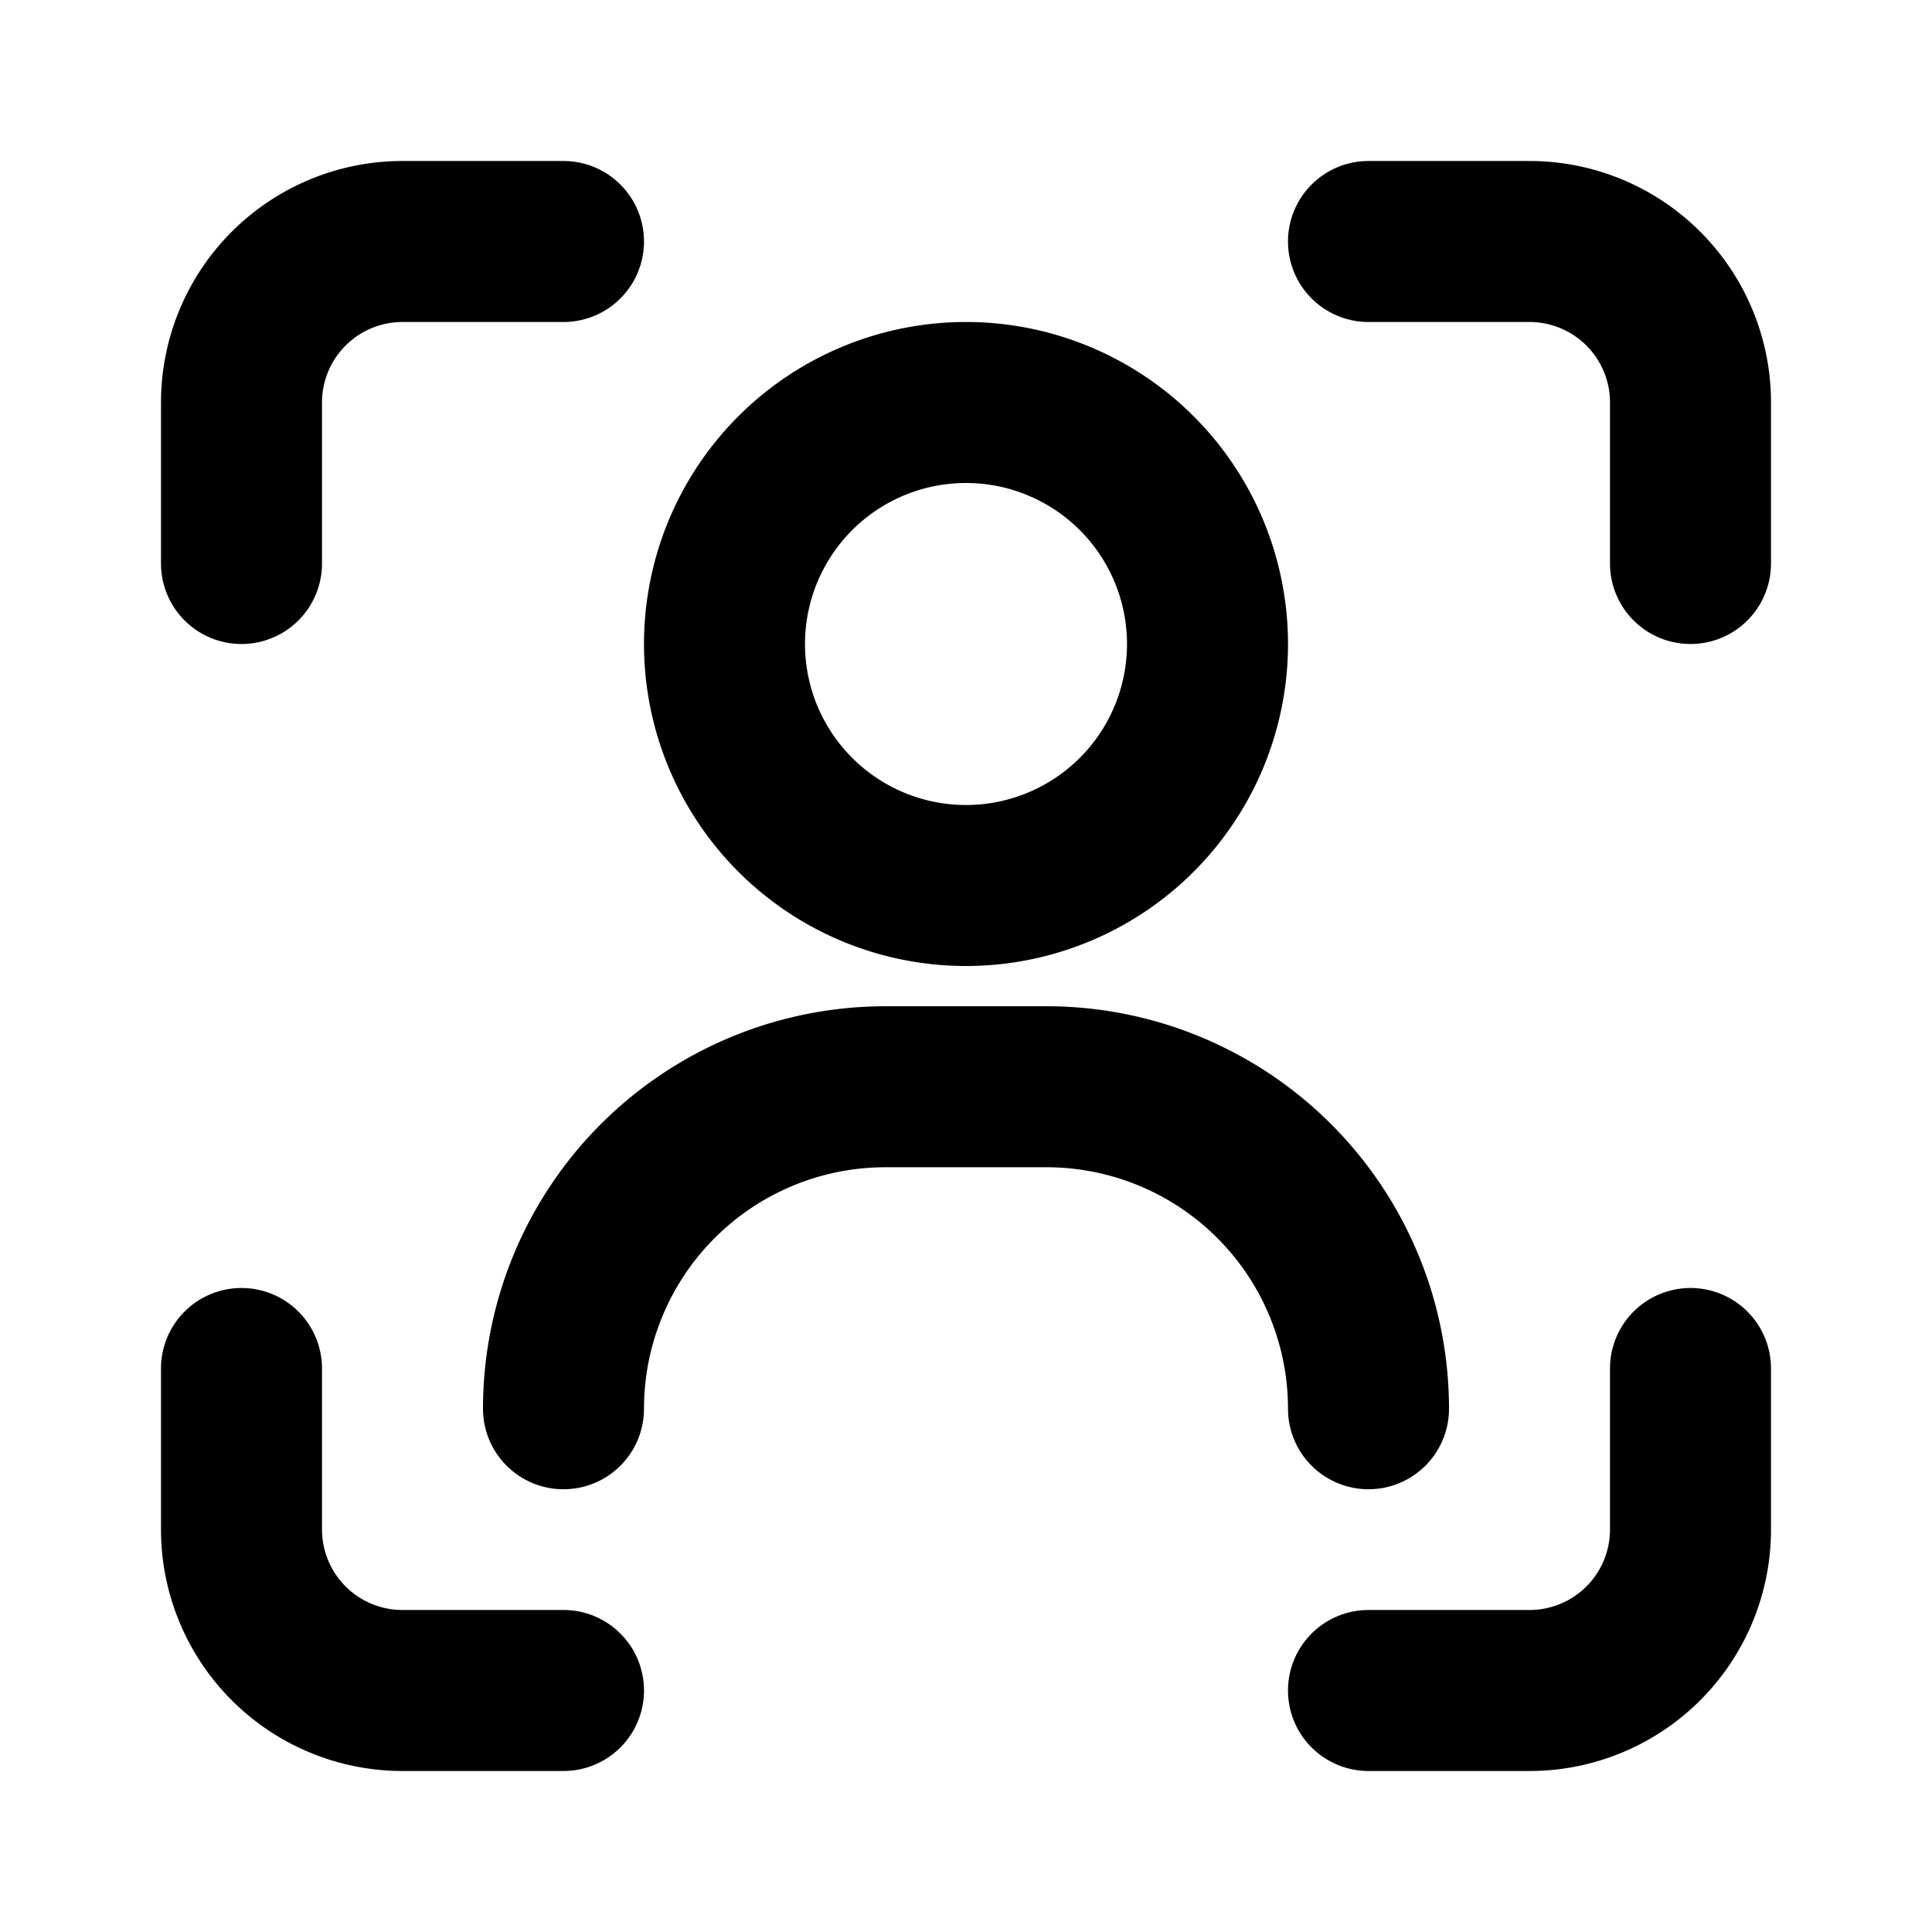 <svg aria-hidden="true" focusable="false" data-name="Camera Tracking" class="d-icon d-icon--cameraTracking" viewBox="0 0 12 12"><path fill="currentColor" fill-rule="evenodd" d="M2.5 2a.5.5 0 0 0-.5.5v1a.5.5 0 0 1-1 0v-1A1.5 1.5 0 0 1 2.5 1h1a.5.5 0 0 1 0 1h-1ZM8 1.5a.5.5 0 0 1 .5-.5h1A1.5 1.5 0 0 1 11 2.5v1a.5.5 0 0 1-1 0v-1a.5.5 0 0 0-.5-.5h-1a.5.5 0 0 1-.5-.5ZM6 3a1 1 0 1 0 0 2 1 1 0 0 0 0-2ZM4 4a2 2 0 1 1 4 0 2 2 0 0 1-4 0Zm-.268 2.982A2.5 2.5 0 0 1 5.5 6.25h1A2.5 2.5 0 0 1 9 8.75a.5.5 0 0 1-1 0 1.5 1.5 0 0 0-1.5-1.5h-1A1.5 1.5 0 0 0 4 8.75a.5.5 0 0 1-1 0 2.5 2.5 0 0 1 .732-1.768ZM1.5 8a.5.5 0 0 1 .5.5v1a.5.5 0 0 0 .5.5h1a.5.5 0 0 1 0 1h-1A1.5 1.5 0 0 1 1 9.5v-1a.5.5 0 0 1 .5-.5Zm9 0a.5.5 0 0 1 .5.5v1A1.5 1.5 0 0 1 9.5 11h-1a.5.5 0 0 1 0-1h1a.5.5 0 0 0 .5-.5v-1a.5.5 0 0 1 .5-.5Z" clip-rule="evenodd"/></svg>